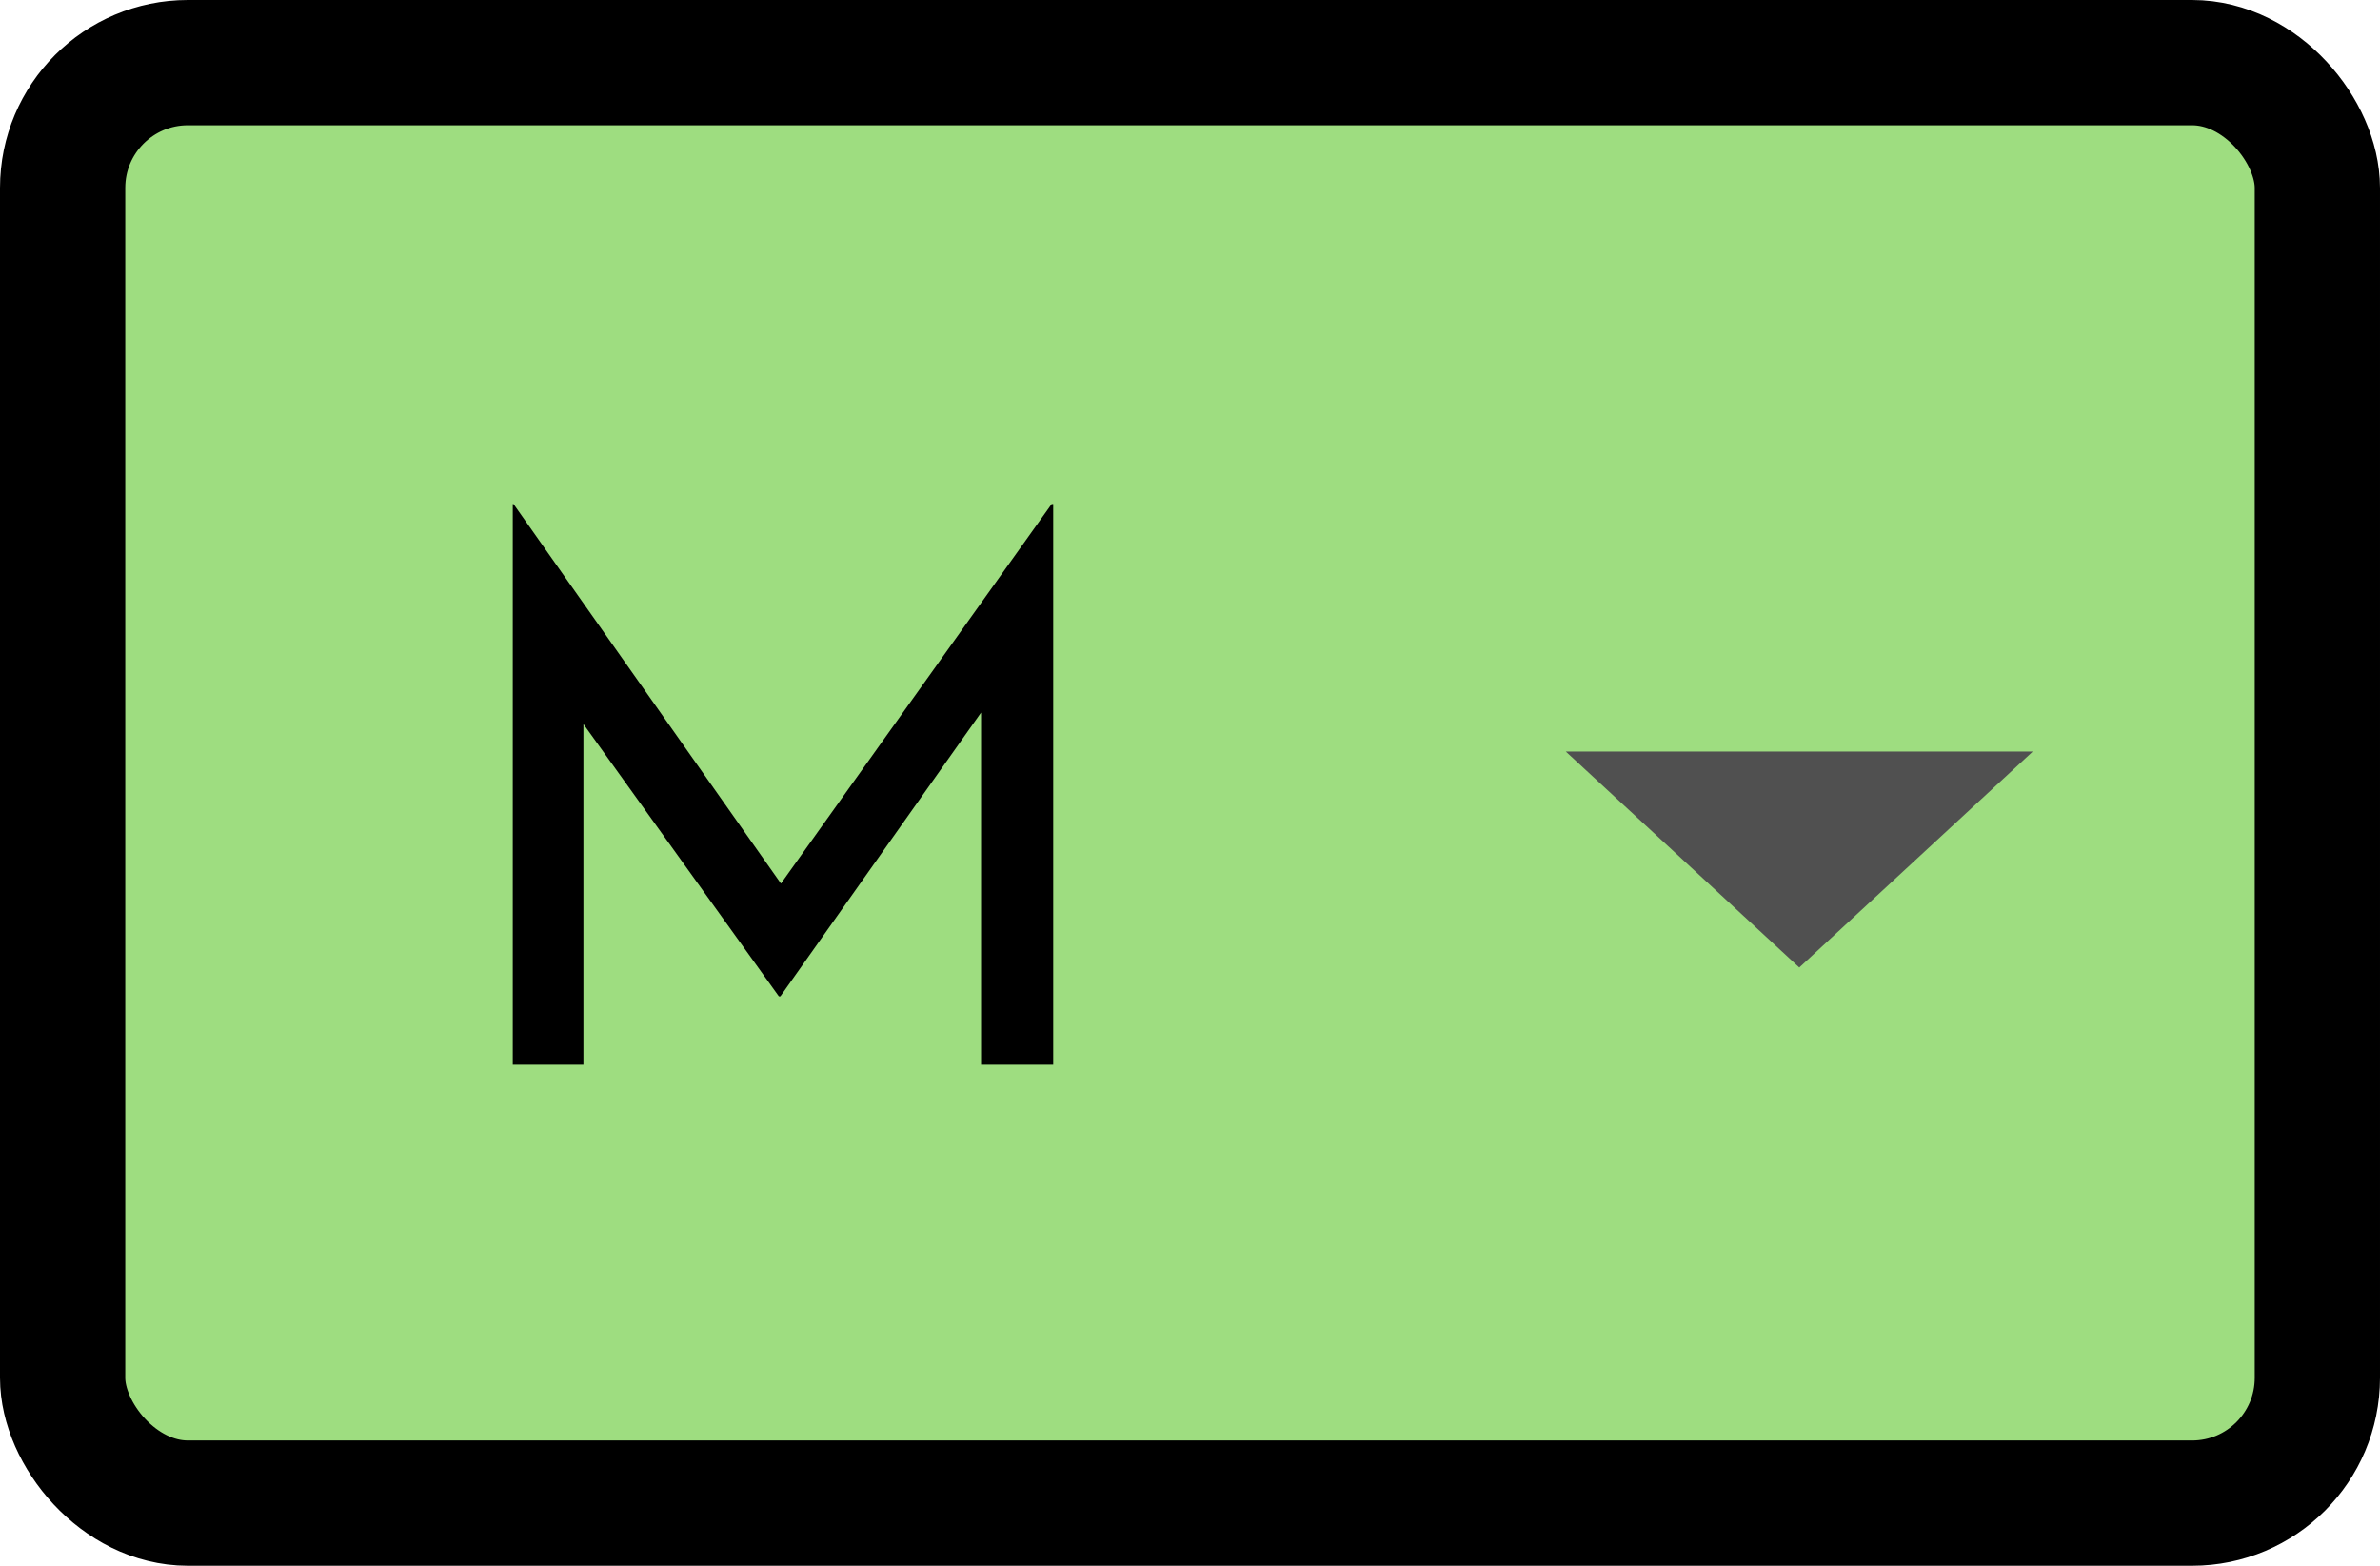 <svg width="38" height="25" viewBox="0 0 38 25" fill="none" xmlns="http://www.w3.org/2000/svg">
<rect x="1" y="1" width="36" height="23" rx="2" fill="#9EDD80" stroke="black" stroke-width="2"/>
<path fill-rule="evenodd" clip-rule="evenodd" d="M25 12L28.728 15.448L32.456 12H25Z" fill="#505050"/>
<path d="M8.187 17V8.048H8.199L12.748 14.504L12.255 14.408L16.791 8.048H16.816V17H15.664V10.688L15.736 11.276L12.46 15.908H12.435L9.111 11.276L9.315 10.736V17H8.187Z" fill="black"/>
</svg>
